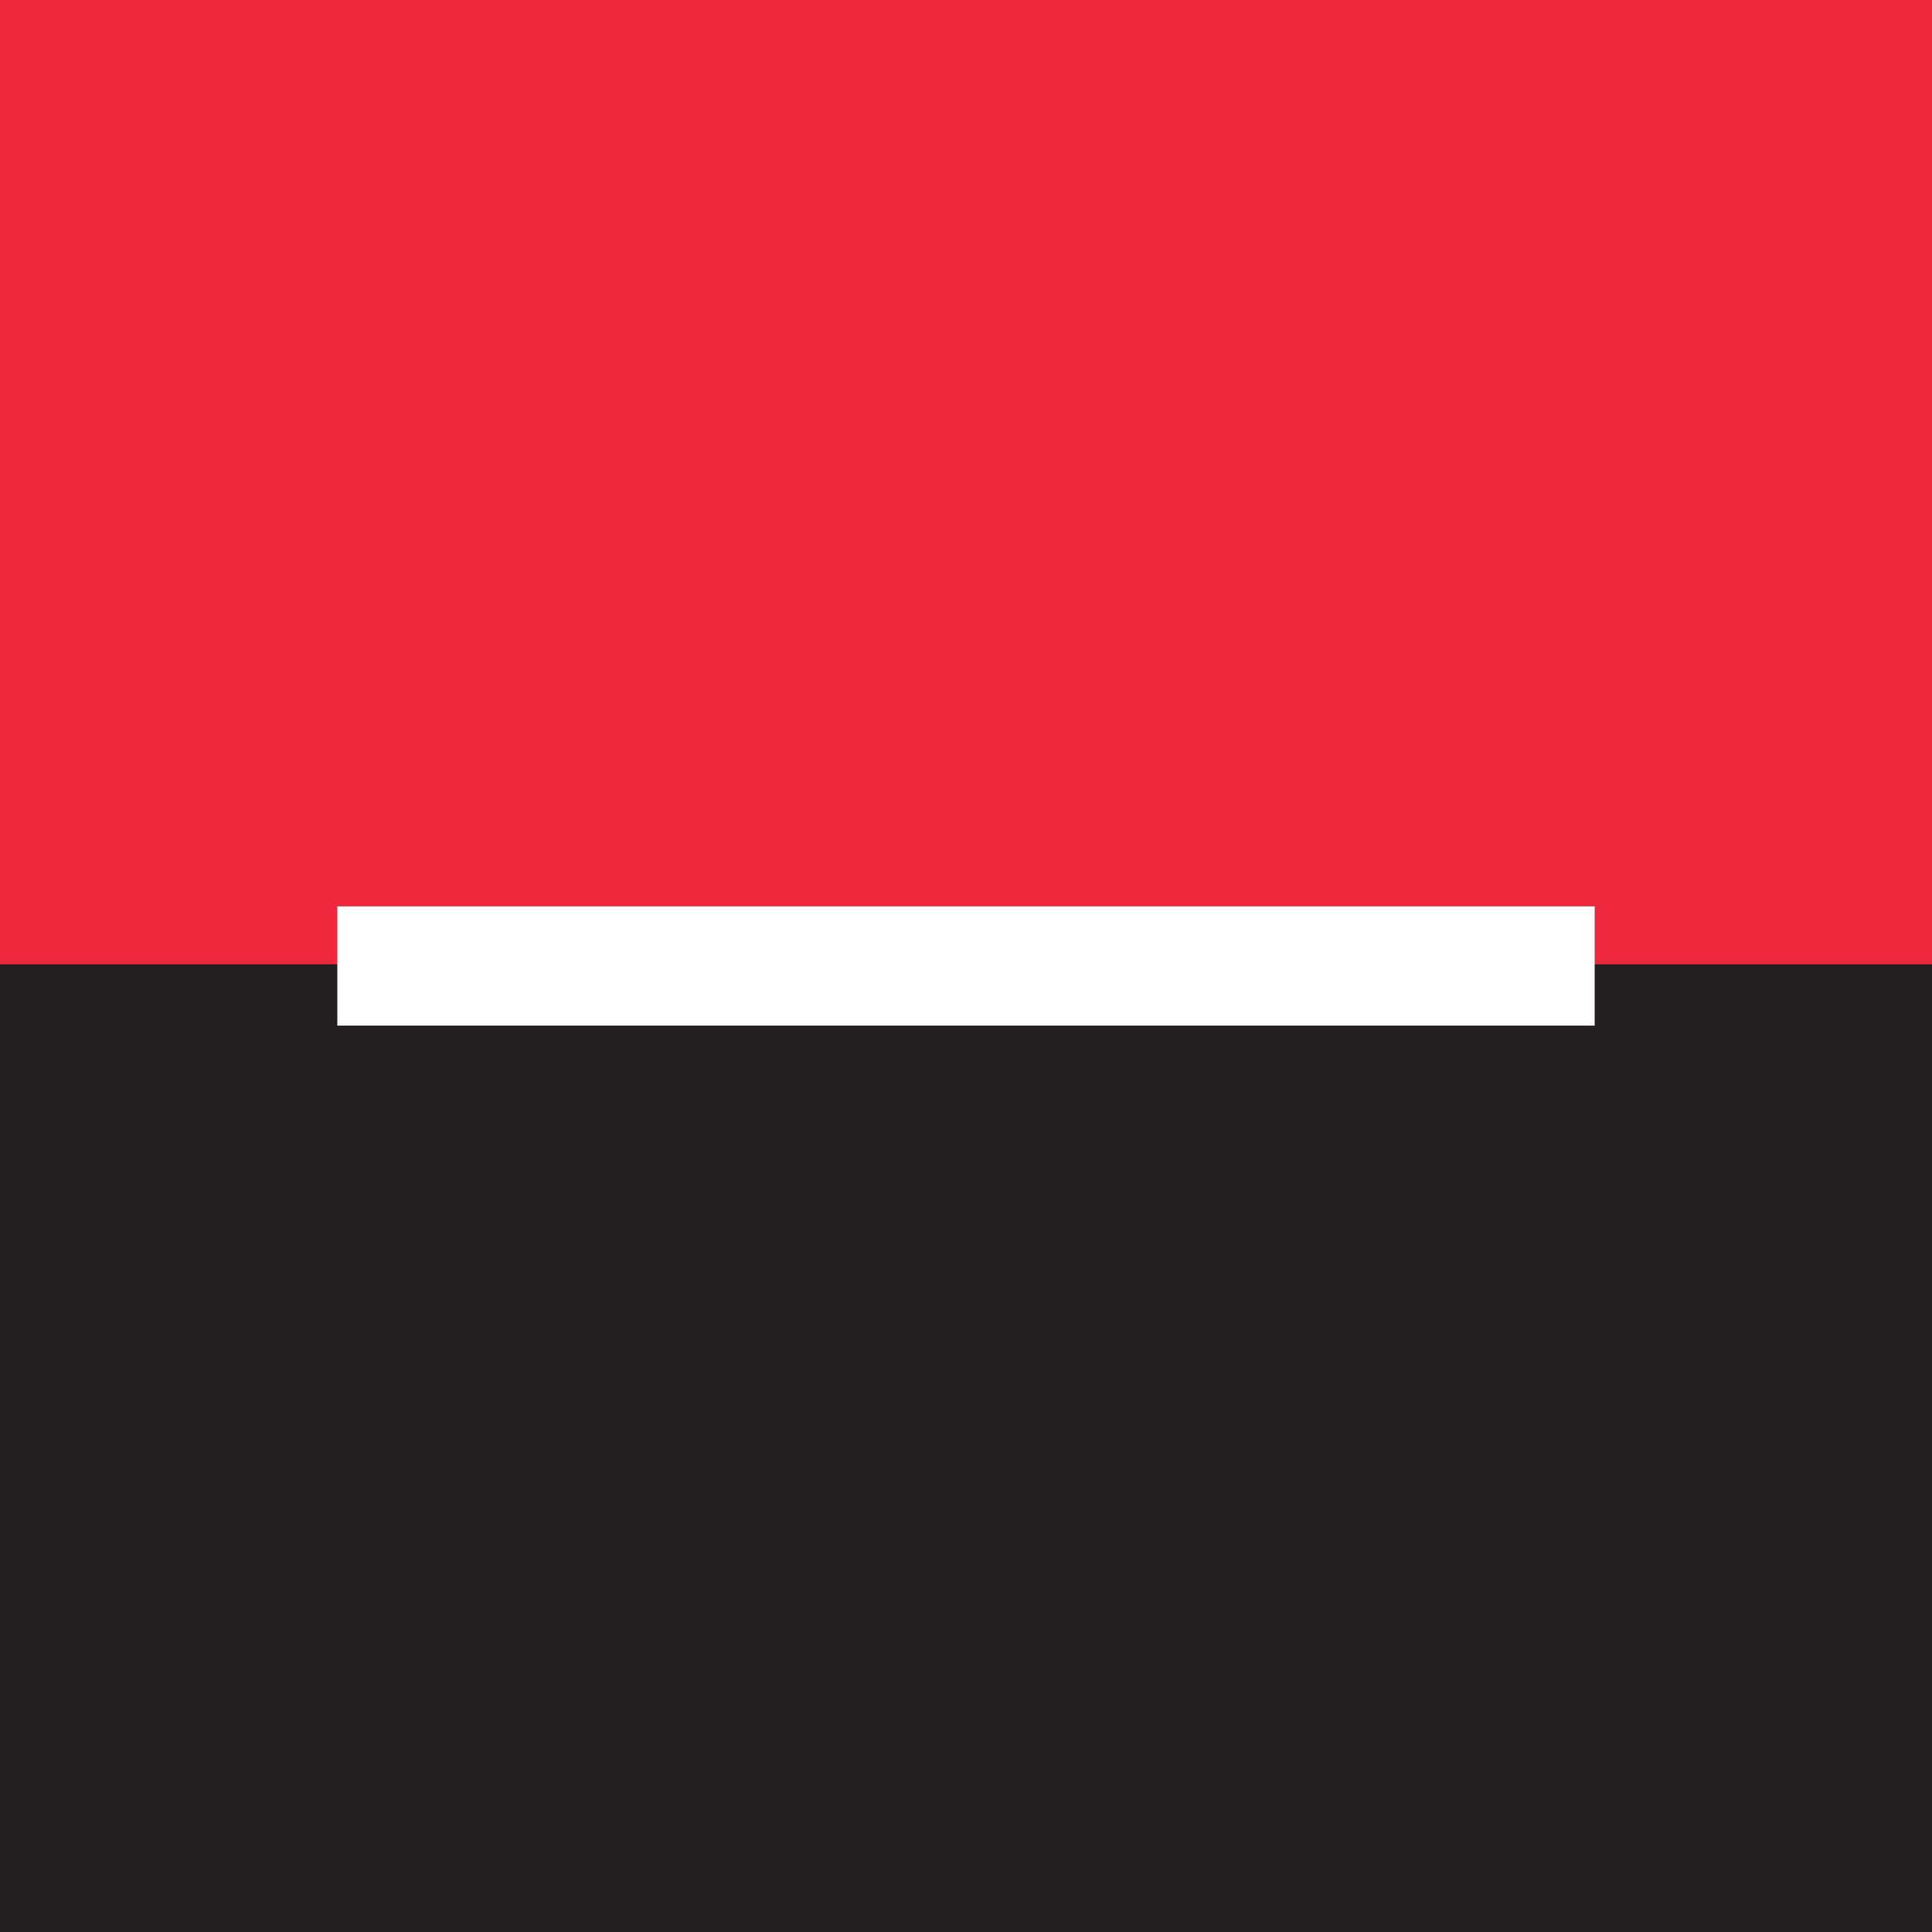 <svg xmlns="http://www.w3.org/2000/svg" viewBox="0 0 56.7 56.7"><rect x="0" y="0" width="56.7" height="56.7" fill="#333333" stroke="none"/><title>rosbank</title><path d="M0,28.9H56.7V0H0Z" style="fill:#ee293d"/><path d="M0,56.7H56.7V28.3H0Z" style="fill:#231f20"/><path d="M9.9,30.1H46.8V26.6H9.9Z" style="fill:#fff"/></svg>